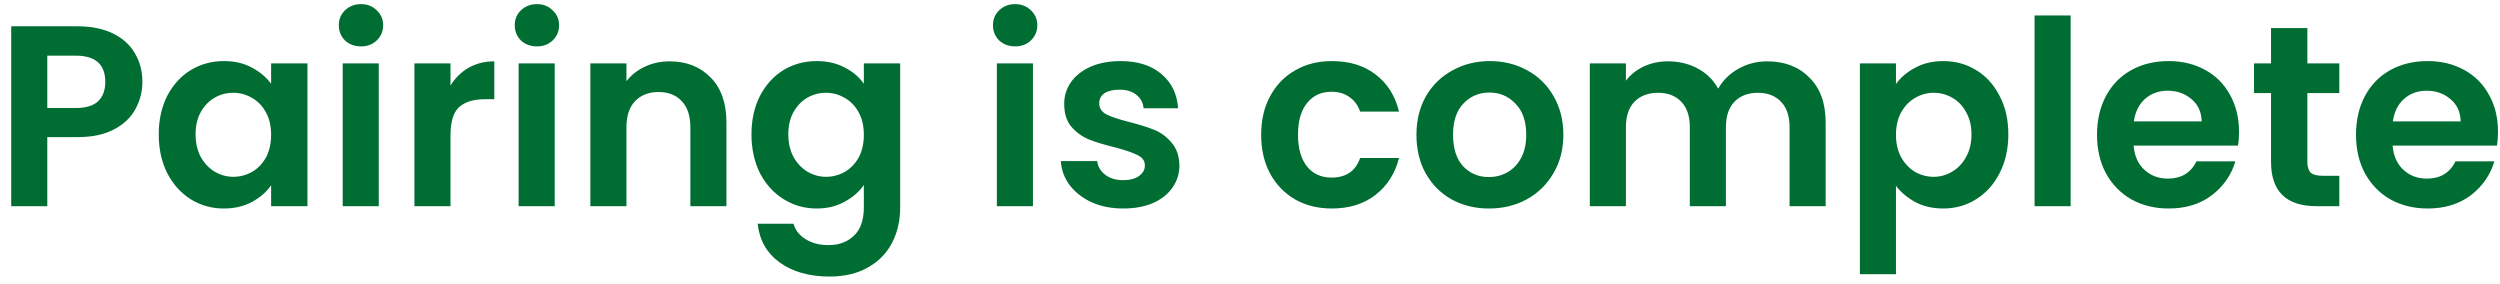 <svg width="194" height="22" viewBox="0 0 194 22" fill="none" xmlns="http://www.w3.org/2000/svg">
<path d="M11.05 6.36C11.05 7.107 10.87 7.807 10.51 8.46C10.164 9.113 9.61 9.64 8.85 10.04C8.104 10.44 7.157 10.64 6.01 10.64H3.67V16H0.87V2.04H6.01C7.09 2.04 8.01 2.227 8.77 2.6C9.53 2.973 10.097 3.487 10.47 4.14C10.857 4.793 11.05 5.533 11.05 6.36ZM5.89 8.38C6.664 8.38 7.237 8.207 7.61 7.86C7.984 7.5 8.17 7 8.17 6.36C8.17 5 7.41 4.32 5.89 4.32H3.67V8.38H5.89ZM12.318 10.42C12.318 9.3 12.538 8.307 12.978 7.44C13.431 6.573 14.038 5.907 14.798 5.44C15.572 4.973 16.431 4.74 17.378 4.74C18.205 4.74 18.925 4.907 19.538 5.24C20.165 5.573 20.665 5.993 21.038 6.5V4.92H23.858V16H21.038V14.38C20.678 14.9 20.178 15.333 19.538 15.68C18.912 16.013 18.185 16.18 17.358 16.18C16.425 16.18 15.572 15.94 14.798 15.46C14.038 14.98 13.431 14.307 12.978 13.44C12.538 12.56 12.318 11.553 12.318 10.42ZM21.038 10.46C21.038 9.78 20.905 9.2 20.638 8.72C20.372 8.227 20.012 7.853 19.558 7.6C19.105 7.333 18.618 7.2 18.098 7.2C17.578 7.2 17.098 7.327 16.658 7.58C16.218 7.833 15.858 8.207 15.578 8.7C15.312 9.18 15.178 9.753 15.178 10.42C15.178 11.087 15.312 11.673 15.578 12.18C15.858 12.673 16.218 13.053 16.658 13.32C17.111 13.587 17.591 13.72 18.098 13.72C18.618 13.72 19.105 13.593 19.558 13.34C20.012 13.073 20.372 12.7 20.638 12.22C20.905 11.727 21.038 11.14 21.038 10.46ZM28.013 3.6C27.52 3.6 27.106 3.447 26.773 3.14C26.453 2.82 26.293 2.427 26.293 1.96C26.293 1.493 26.453 1.107 26.773 0.8C27.106 0.48 27.52 0.32 28.013 0.32C28.506 0.32 28.913 0.48 29.233 0.8C29.566 1.107 29.733 1.493 29.733 1.96C29.733 2.427 29.566 2.82 29.233 3.14C28.913 3.447 28.506 3.6 28.013 3.6ZM29.393 4.92V16H26.593V4.92H29.393ZM34.959 6.64C35.319 6.053 35.786 5.593 36.359 5.26C36.946 4.927 37.613 4.76 38.359 4.76V7.7H37.619C36.739 7.7 36.073 7.907 35.619 8.32C35.179 8.733 34.959 9.453 34.959 10.48V16H32.159V4.92H34.959V6.64ZM41.665 3.6C41.172 3.6 40.759 3.447 40.425 3.14C40.105 2.82 39.945 2.427 39.945 1.96C39.945 1.493 40.105 1.107 40.425 0.8C40.759 0.48 41.172 0.32 41.665 0.32C42.159 0.32 42.565 0.48 42.885 0.8C43.219 1.107 43.385 1.493 43.385 1.96C43.385 2.427 43.219 2.82 42.885 3.14C42.565 3.447 42.159 3.6 41.665 3.6ZM43.045 4.92V16H40.245V4.92H43.045ZM51.952 4.76C53.272 4.76 54.338 5.18 55.152 6.02C55.965 6.847 56.372 8.007 56.372 9.5V16H53.572V9.88C53.572 9 53.352 8.327 52.912 7.86C52.472 7.38 51.872 7.14 51.112 7.14C50.338 7.14 49.725 7.38 49.272 7.86C48.832 8.327 48.612 9 48.612 9.88V16H45.812V4.92H48.612V6.3C48.985 5.82 49.458 5.447 50.032 5.18C50.618 4.9 51.258 4.76 51.952 4.76ZM63.374 4.74C64.201 4.74 64.928 4.907 65.554 5.24C66.181 5.56 66.674 5.98 67.034 6.5V4.92H69.854V16.08C69.854 17.107 69.648 18.02 69.234 18.82C68.821 19.633 68.201 20.273 67.374 20.74C66.548 21.22 65.548 21.46 64.374 21.46C62.801 21.46 61.508 21.093 60.494 20.36C59.494 19.627 58.928 18.627 58.794 17.36H61.574C61.721 17.867 62.034 18.267 62.514 18.56C63.008 18.867 63.601 19.02 64.294 19.02C65.108 19.02 65.768 18.773 66.274 18.28C66.781 17.8 67.034 17.067 67.034 16.08V14.36C66.674 14.88 66.174 15.313 65.534 15.66C64.908 16.007 64.188 16.18 63.374 16.18C62.441 16.18 61.588 15.94 60.814 15.46C60.041 14.98 59.428 14.307 58.974 13.44C58.534 12.56 58.314 11.553 58.314 10.42C58.314 9.3 58.534 8.307 58.974 7.44C59.428 6.573 60.034 5.907 60.794 5.44C61.568 4.973 62.428 4.74 63.374 4.74ZM67.034 10.46C67.034 9.78 66.901 9.2 66.634 8.72C66.368 8.227 66.008 7.853 65.554 7.6C65.101 7.333 64.614 7.2 64.094 7.2C63.574 7.2 63.094 7.327 62.654 7.58C62.214 7.833 61.854 8.207 61.574 8.7C61.308 9.18 61.174 9.753 61.174 10.42C61.174 11.087 61.308 11.673 61.574 12.18C61.854 12.673 62.214 13.053 62.654 13.32C63.108 13.587 63.588 13.72 64.094 13.72C64.614 13.72 65.101 13.593 65.554 13.34C66.008 13.073 66.368 12.7 66.634 12.22C66.901 11.727 67.034 11.14 67.034 10.46ZM78.775 3.6C78.281 3.6 77.868 3.447 77.535 3.14C77.215 2.82 77.055 2.427 77.055 1.96C77.055 1.493 77.215 1.107 77.535 0.8C77.868 0.48 78.281 0.32 78.775 0.32C79.268 0.32 79.675 0.48 79.995 0.8C80.328 1.107 80.495 1.493 80.495 1.96C80.495 2.427 80.328 2.82 79.995 3.14C79.675 3.447 79.268 3.6 78.775 3.6ZM80.155 4.92V16H77.355V4.92H80.155ZM87.161 16.18C86.254 16.18 85.441 16.02 84.721 15.7C84.001 15.367 83.428 14.92 83.001 14.36C82.588 13.8 82.361 13.18 82.321 12.5H85.141C85.194 12.927 85.401 13.28 85.761 13.56C86.134 13.84 86.594 13.98 87.141 13.98C87.674 13.98 88.088 13.873 88.381 13.66C88.688 13.447 88.841 13.173 88.841 12.84C88.841 12.48 88.654 12.213 88.281 12.04C87.921 11.853 87.341 11.653 86.541 11.44C85.714 11.24 85.034 11.033 84.501 10.82C83.981 10.607 83.528 10.28 83.141 9.84C82.768 9.4 82.581 8.807 82.581 8.06C82.581 7.447 82.754 6.887 83.101 6.38C83.461 5.873 83.968 5.473 84.621 5.18C85.288 4.887 86.068 4.74 86.961 4.74C88.281 4.74 89.334 5.073 90.121 5.74C90.908 6.393 91.341 7.28 91.421 8.4H88.741C88.701 7.96 88.514 7.613 88.181 7.36C87.861 7.093 87.428 6.96 86.881 6.96C86.374 6.96 85.981 7.053 85.701 7.24C85.434 7.427 85.301 7.687 85.301 8.02C85.301 8.393 85.488 8.68 85.861 8.88C86.234 9.067 86.814 9.26 87.601 9.46C88.401 9.66 89.061 9.867 89.581 10.08C90.101 10.293 90.548 10.627 90.921 11.08C91.308 11.52 91.508 12.107 91.521 12.84C91.521 13.48 91.341 14.053 90.981 14.56C90.634 15.067 90.128 15.467 89.461 15.76C88.808 16.04 88.041 16.18 87.161 16.18ZM97.865 10.46C97.865 9.313 98.098 8.313 98.565 7.46C99.032 6.593 99.678 5.927 100.505 5.46C101.332 4.98 102.278 4.74 103.345 4.74C104.718 4.74 105.852 5.087 106.745 5.78C107.652 6.46 108.258 7.42 108.565 8.66H105.545C105.385 8.18 105.112 7.807 104.725 7.54C104.352 7.26 103.885 7.12 103.325 7.12C102.525 7.12 101.892 7.413 101.425 8C100.958 8.573 100.725 9.393 100.725 10.46C100.725 11.513 100.958 12.333 101.425 12.92C101.892 13.493 102.525 13.78 103.325 13.78C104.458 13.78 105.198 13.273 105.545 12.26H108.565C108.258 13.46 107.652 14.413 106.745 15.12C105.838 15.827 104.705 16.18 103.345 16.18C102.278 16.18 101.332 15.947 100.505 15.48C99.678 15 99.032 14.333 98.565 13.48C98.098 12.613 97.865 11.607 97.865 10.46ZM115.536 16.18C114.47 16.18 113.51 15.947 112.656 15.48C111.803 15 111.13 14.327 110.636 13.46C110.156 12.593 109.916 11.593 109.916 10.46C109.916 9.327 110.163 8.327 110.656 7.46C111.163 6.593 111.85 5.927 112.716 5.46C113.583 4.98 114.55 4.74 115.616 4.74C116.683 4.74 117.65 4.98 118.516 5.46C119.383 5.927 120.063 6.593 120.556 7.46C121.063 8.327 121.316 9.327 121.316 10.46C121.316 11.593 121.056 12.593 120.536 13.46C120.03 14.327 119.336 15 118.456 15.48C117.59 15.947 116.616 16.18 115.536 16.18ZM115.536 13.74C116.043 13.74 116.516 13.62 116.956 13.38C117.41 13.127 117.77 12.753 118.036 12.26C118.303 11.767 118.436 11.167 118.436 10.46C118.436 9.407 118.156 8.6 117.596 8.04C117.05 7.467 116.376 7.18 115.576 7.18C114.776 7.18 114.103 7.467 113.556 8.04C113.023 8.6 112.756 9.407 112.756 10.46C112.756 11.513 113.016 12.327 113.536 12.9C114.07 13.46 114.736 13.74 115.536 13.74ZM137.13 4.76C138.49 4.76 139.584 5.18 140.41 6.02C141.25 6.847 141.67 8.007 141.67 9.5V16H138.87V9.88C138.87 9.013 138.65 8.353 138.21 7.9C137.77 7.433 137.17 7.2 136.41 7.2C135.65 7.2 135.044 7.433 134.59 7.9C134.15 8.353 133.93 9.013 133.93 9.88V16H131.13V9.88C131.13 9.013 130.91 8.353 130.47 7.9C130.03 7.433 129.43 7.2 128.67 7.2C127.897 7.2 127.284 7.433 126.83 7.9C126.39 8.353 126.17 9.013 126.17 9.88V16H123.37V4.92H126.17V6.26C126.53 5.793 126.99 5.427 127.55 5.16C128.124 4.893 128.75 4.76 129.43 4.76C130.297 4.76 131.07 4.947 131.75 5.32C132.43 5.68 132.957 6.2 133.33 6.88C133.69 6.24 134.21 5.727 134.89 5.34C135.584 4.953 136.33 4.76 137.13 4.76ZM147.127 6.52C147.487 6.013 147.981 5.593 148.607 5.26C149.247 4.913 149.974 4.74 150.787 4.74C151.734 4.74 152.587 4.973 153.347 5.44C154.121 5.907 154.727 6.573 155.167 7.44C155.621 8.293 155.847 9.287 155.847 10.42C155.847 11.553 155.621 12.56 155.167 13.44C154.727 14.307 154.121 14.98 153.347 15.46C152.587 15.94 151.734 16.18 150.787 16.18C149.974 16.18 149.254 16.013 148.627 15.68C148.014 15.347 147.514 14.927 147.127 14.42V21.28H144.327V4.92H147.127V6.52ZM152.987 10.42C152.987 9.753 152.847 9.18 152.567 8.7C152.301 8.207 151.941 7.833 151.487 7.58C151.047 7.327 150.567 7.2 150.047 7.2C149.541 7.2 149.061 7.333 148.607 7.6C148.167 7.853 147.807 8.227 147.527 8.72C147.261 9.213 147.127 9.793 147.127 10.46C147.127 11.127 147.261 11.707 147.527 12.2C147.807 12.693 148.167 13.073 148.607 13.34C149.061 13.593 149.541 13.72 150.047 13.72C150.567 13.72 151.047 13.587 151.487 13.32C151.941 13.053 152.301 12.673 152.567 12.18C152.847 11.687 152.987 11.1 152.987 10.42ZM160.682 1.2V16H157.882V1.2H160.682ZM173.748 10.22C173.748 10.62 173.722 10.98 173.668 11.3H165.568C165.635 12.1 165.915 12.727 166.408 13.18C166.902 13.633 167.508 13.86 168.228 13.86C169.268 13.86 170.008 13.413 170.448 12.52H173.468C173.148 13.587 172.535 14.467 171.628 15.16C170.722 15.84 169.608 16.18 168.288 16.18C167.222 16.18 166.262 15.947 165.408 15.48C164.568 15 163.908 14.327 163.428 13.46C162.962 12.593 162.728 11.593 162.728 10.46C162.728 9.313 162.962 8.307 163.428 7.44C163.895 6.573 164.548 5.907 165.388 5.44C166.228 4.973 167.195 4.74 168.288 4.74C169.342 4.74 170.282 4.967 171.108 5.42C171.948 5.873 172.595 6.52 173.048 7.36C173.515 8.187 173.748 9.14 173.748 10.22ZM170.848 9.42C170.835 8.7 170.575 8.127 170.068 7.7C169.562 7.26 168.942 7.04 168.208 7.04C167.515 7.04 166.928 7.253 166.448 7.68C165.982 8.093 165.695 8.673 165.588 9.42H170.848ZM179.052 7.22V12.58C179.052 12.953 179.139 13.227 179.312 13.4C179.499 13.56 179.805 13.64 180.232 13.64H181.532V16H179.772C177.412 16 176.232 14.853 176.232 12.56V7.22H174.912V4.92H176.232V2.18H179.052V4.92H181.532V7.22H179.052ZM193.846 10.22C193.846 10.62 193.819 10.98 193.766 11.3H185.666C185.733 12.1 186.013 12.727 186.506 13.18C186.999 13.633 187.606 13.86 188.326 13.86C189.366 13.86 190.106 13.413 190.546 12.52H193.566C193.246 13.587 192.633 14.467 191.726 15.16C190.819 15.84 189.706 16.18 188.386 16.18C187.319 16.18 186.359 15.947 185.506 15.48C184.666 15 184.006 14.327 183.526 13.46C183.059 12.593 182.826 11.593 182.826 10.46C182.826 9.313 183.059 8.307 183.526 7.44C183.993 6.573 184.646 5.907 185.486 5.44C186.326 4.973 187.293 4.74 188.386 4.74C189.439 4.74 190.379 4.967 191.206 5.42C192.046 5.873 192.693 6.52 193.146 7.36C193.613 8.187 193.846 9.14 193.846 10.22ZM190.946 9.42C190.933 8.7 190.673 8.127 190.166 7.7C189.659 7.26 189.039 7.04 188.306 7.04C187.613 7.04 187.026 7.253 186.546 7.68C186.079 8.093 185.793 8.673 185.686 9.42H190.946Z" fill="#006E33"/>
</svg>
